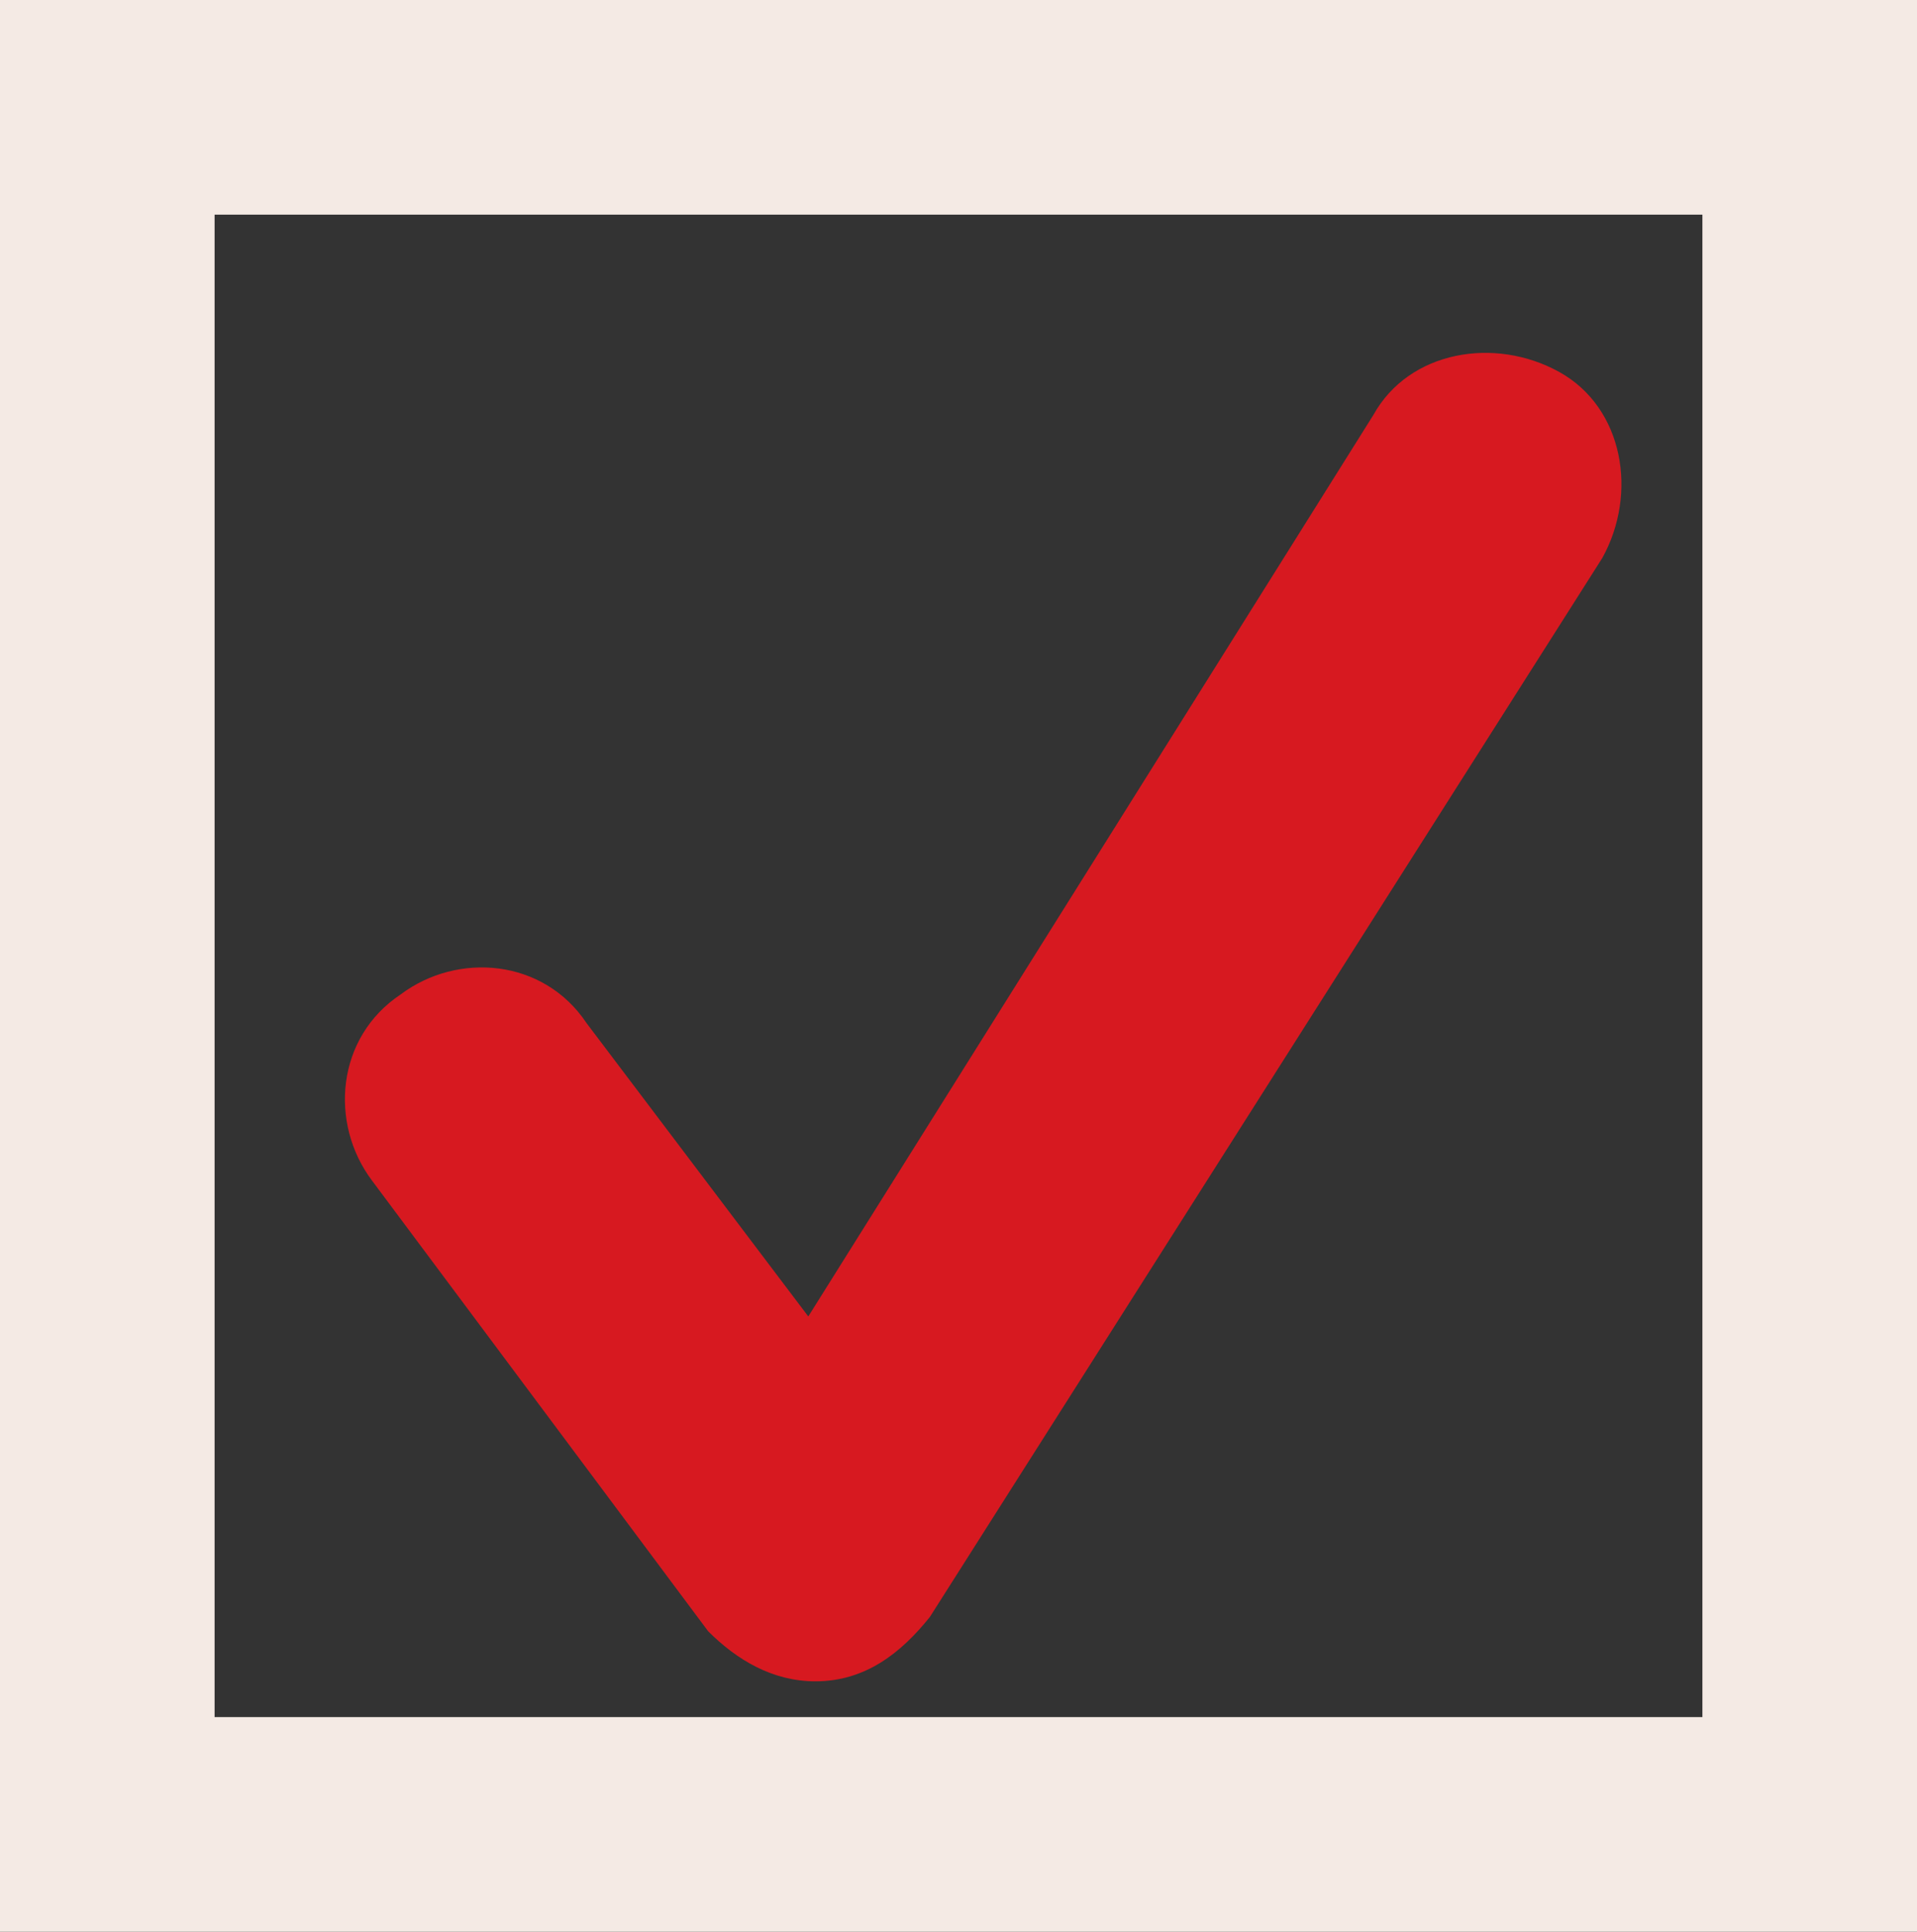 <!-- Generator: Adobe Illustrator 19.1.0, SVG Export Plug-In  -->
<svg version="1.1"
	 xmlns="http://www.w3.org/2000/svg" xmlns:xlink="http://www.w3.org/1999/xlink" xmlns:a="http://ns.adobe.com/AdobeSVGViewerExtensions/3.0/"
	 x="0px" y="0px" width="26.8px" height="27px" viewBox="0 0 26.8 27" enable-background="new 0 0 26.8 27" xml:space="preserve">
<rect x="0" y="0" width="26.8" height="27" fill="#333333" stroke="none"/>
<defs>
</defs>
<g>
	<path fill="#F4EAE4" d="M23.8,3v21H3V3H23.8 M26.8,0H0v27h26.8V0L26.8,0z"/>
</g>
<g>
	<g>
		<path fill="#D71920" d="M11.4,23.5c-0.6,0-1.1-0.3-1.5-0.7l-4.7-6.3c-0.6-0.8-0.5-2,0.4-2.6c0.8-0.6,2-0.5,2.6,0.4l3.1,4.1
			l7.9-12.6c0.5-0.9,1.7-1.1,2.6-0.6c0.9,0.5,1.1,1.7,0.6,2.6L13,22.6C12.6,23.1,12.1,23.5,11.4,23.5C11.4,23.5,11.4,23.5,11.4,23.5
			z"/>
	</g>
</g>
</svg>
